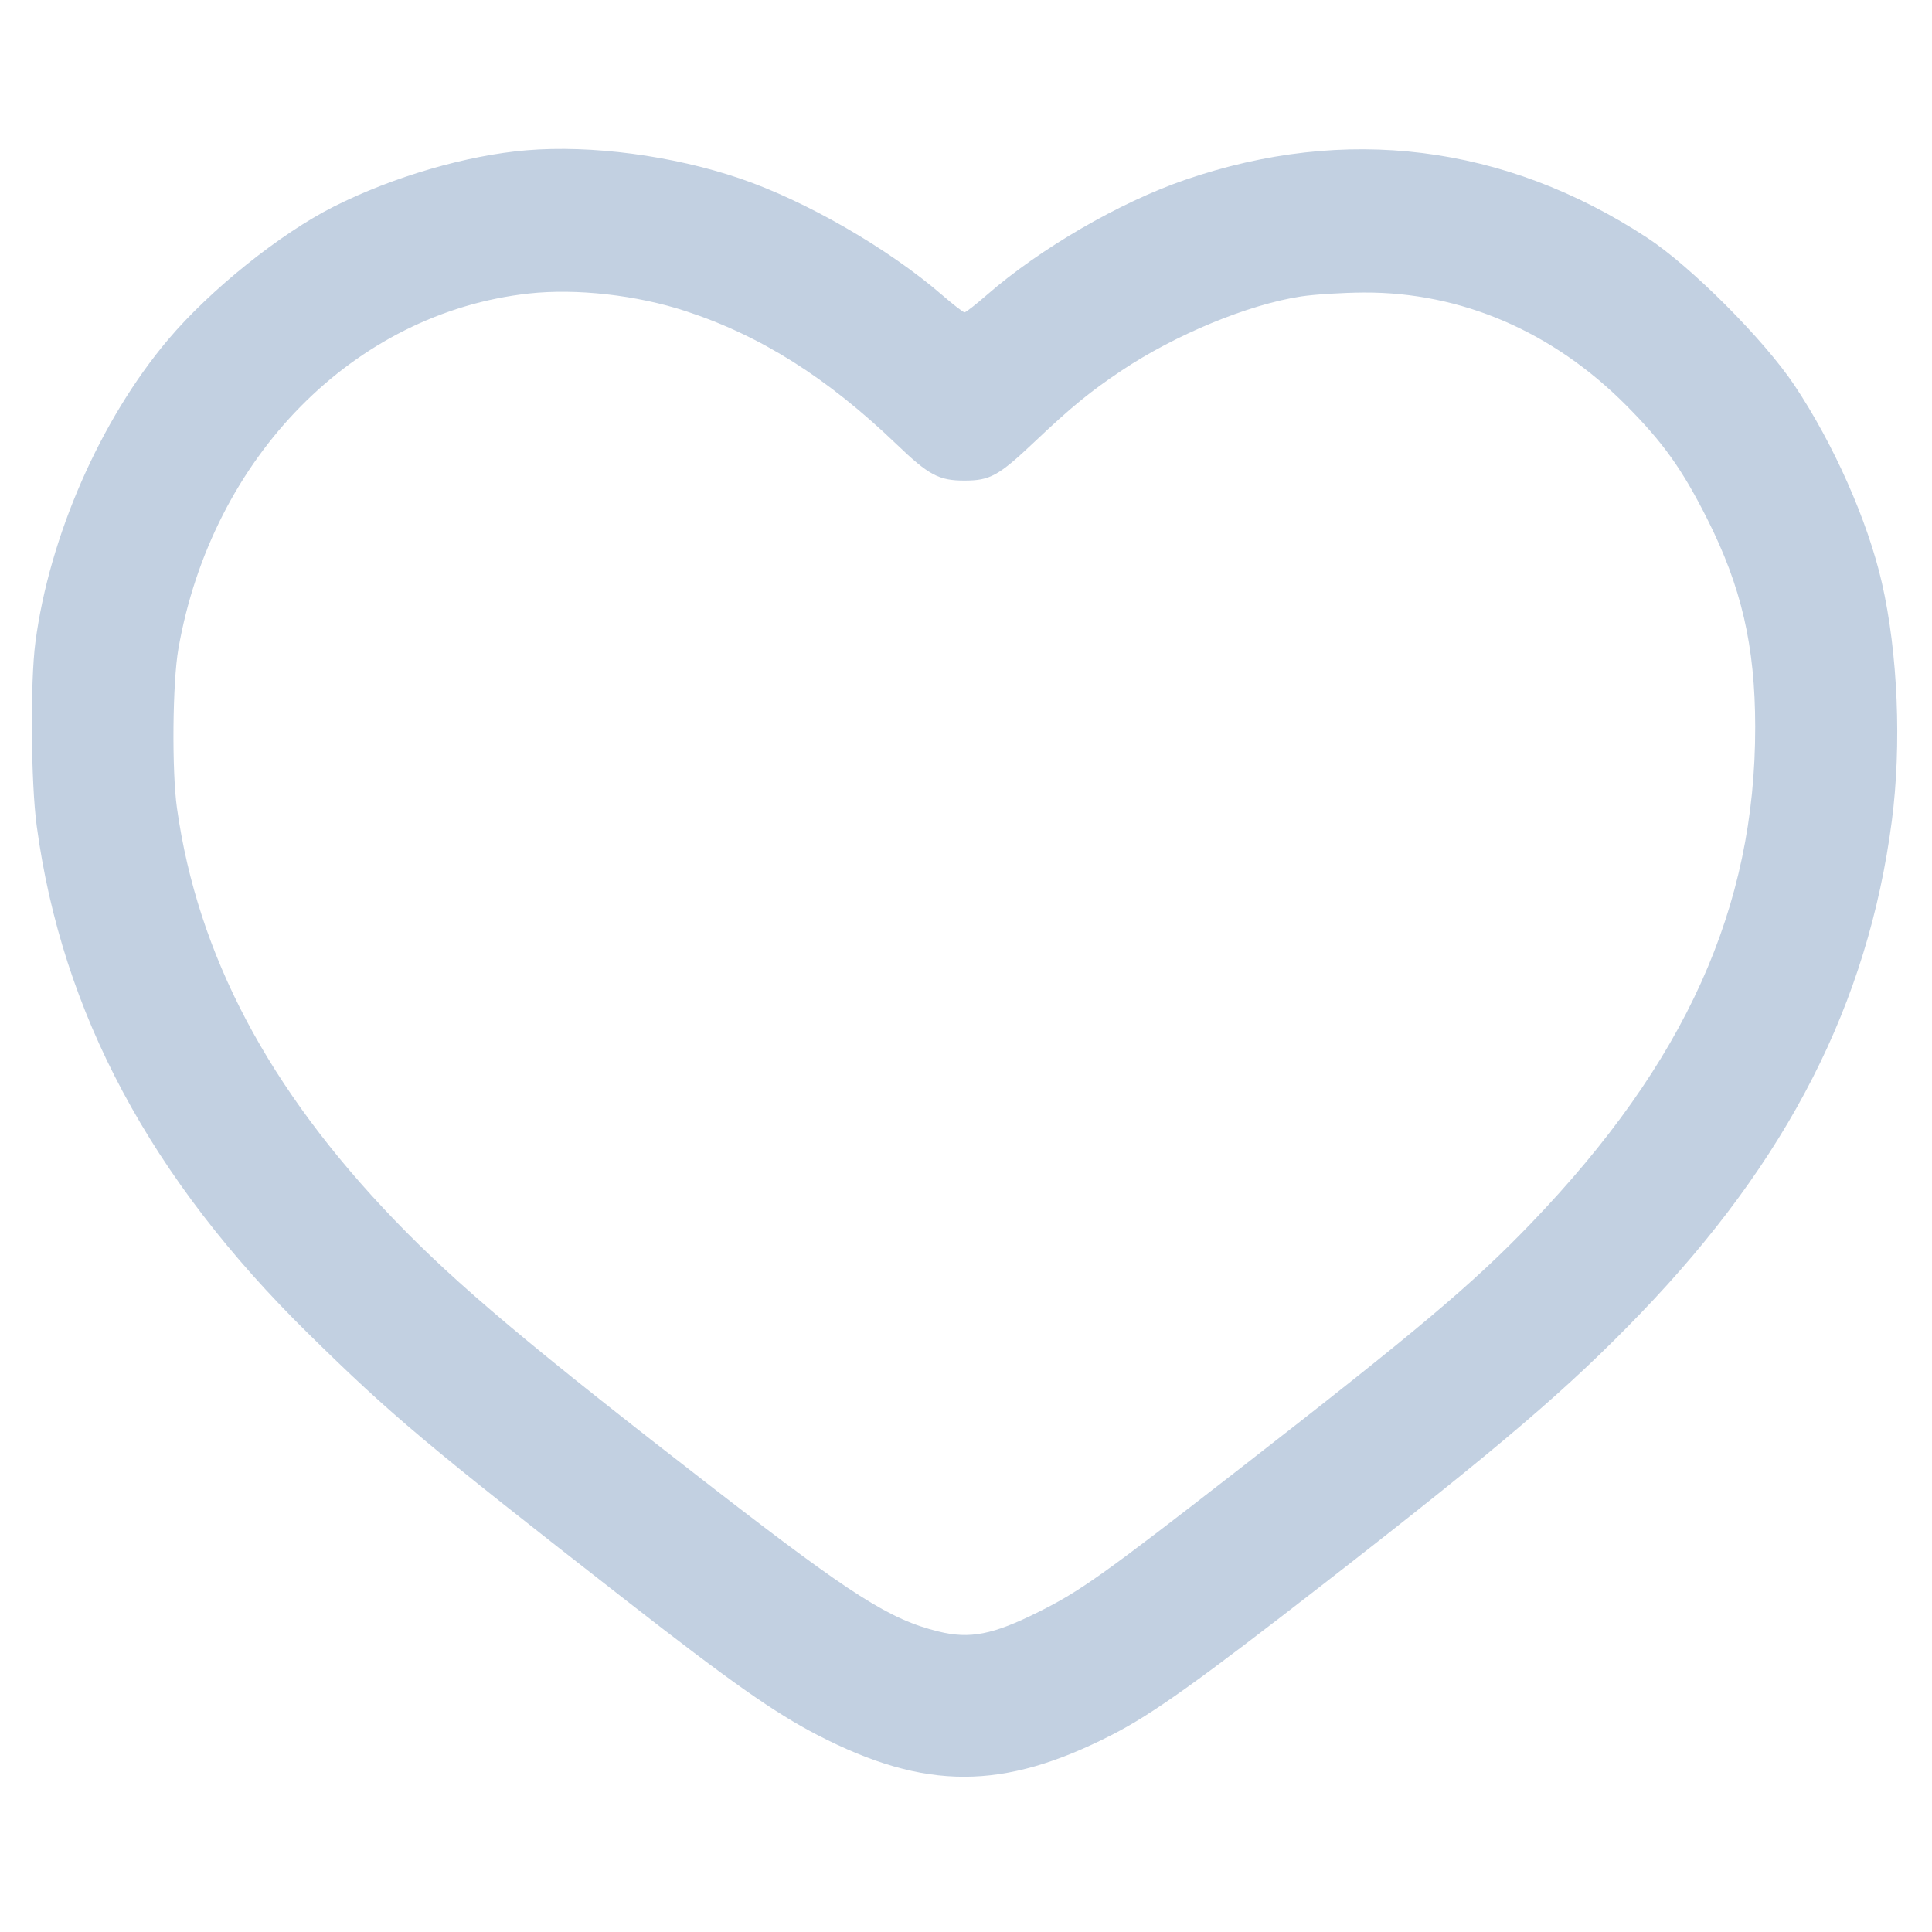 <svg xmlns="http://www.w3.org/2000/svg" width="600" height="600" viewBox="0 0 600 600" version="1.1"><path d="M 163.500 46.670 C 144.905 48.223, 122.096 54.886, 103.712 64.135 C 87.032 72.527, 65.251 90.010, 52.181 105.500 C 31.171 130.400, 15.307 166.603, 10.991 199.500 C 9.367 211.881, 9.591 243.102, 11.401 256.505 C 19.236 314.548, 46.731 365.960, 95.677 414.094 C 121.648 439.635, 132.066 448.382, 194.419 497 C 227.119 522.497, 240.583 531.963, 254 538.889 C 287.373 556.116, 311.500 556.084, 345.323 538.768 C 357.885 532.337, 371.843 522.377, 411.500 491.546 C 466.187 449.030, 487.015 431.248, 509.500 407.879 C 555.239 360.342, 580.113 311.599, 587.516 255 C 590.601 231.409, 589.410 202.749, 584.440 181 C 580.049 161.787, 569.484 137.923, 557.279 119.650 C 547.759 105.396, 525.094 82.698, 511.500 73.803 C 467.279 44.869, 417.834 38.689, 368 55.867 C 347.571 62.910, 322.967 77.207, 306.389 91.669 C 303.028 94.601, 299.947 97, 299.543 97 C 299.138 97, 296.038 94.605, 292.654 91.677 C 275.852 77.145, 250.258 62.390, 229.753 55.416 C 208.885 48.318, 183.651 44.987, 163.500 46.670 M 164.261 91.150 C 110.017 97.099, 65.832 141.888, 55.400 201.500 C 53.569 211.963, 53.327 239.387, 54.963 251 C 61.386 296.585, 83.346 338.163, 122.500 378.867 C 141.840 398.973, 164.772 418.253, 222.098 462.606 C 264.685 495.555, 276.292 502.930, 291.448 506.671 C 301.200 509.077, 308.346 507.683, 322.500 500.612 C 335.551 494.093, 342.623 489.062, 384.621 456.417 C 440.346 413.102, 457.338 398.794, 475.500 379.891 C 523.428 330.009, 545.178 281.811, 545.095 225.669 C 545.058 200.508, 540.823 182.222, 530.115 161 C 522.376 145.659, 516.480 137.411, 505.006 125.868 C 482.229 102.956, 453.782 90.715, 423.620 90.850 C 417.087 90.879, 408.312 91.421, 404.120 92.055 C 387.706 94.537, 364.955 103.942, 348.176 115.180 C 338.439 121.702, 332.787 126.333, 321.308 137.193 C 310.092 147.803, 307.475 149.250, 299.500 149.250 C 291.573 149.250, 288.443 147.578, 278.500 138.036 C 256.871 117.278, 236.258 104.260, 212.908 96.611 C 197.703 91.630, 179.015 89.532, 164.261 91.150" stroke="none" fill="#c2d0e1" fill-rule="evenodd"/></svg>